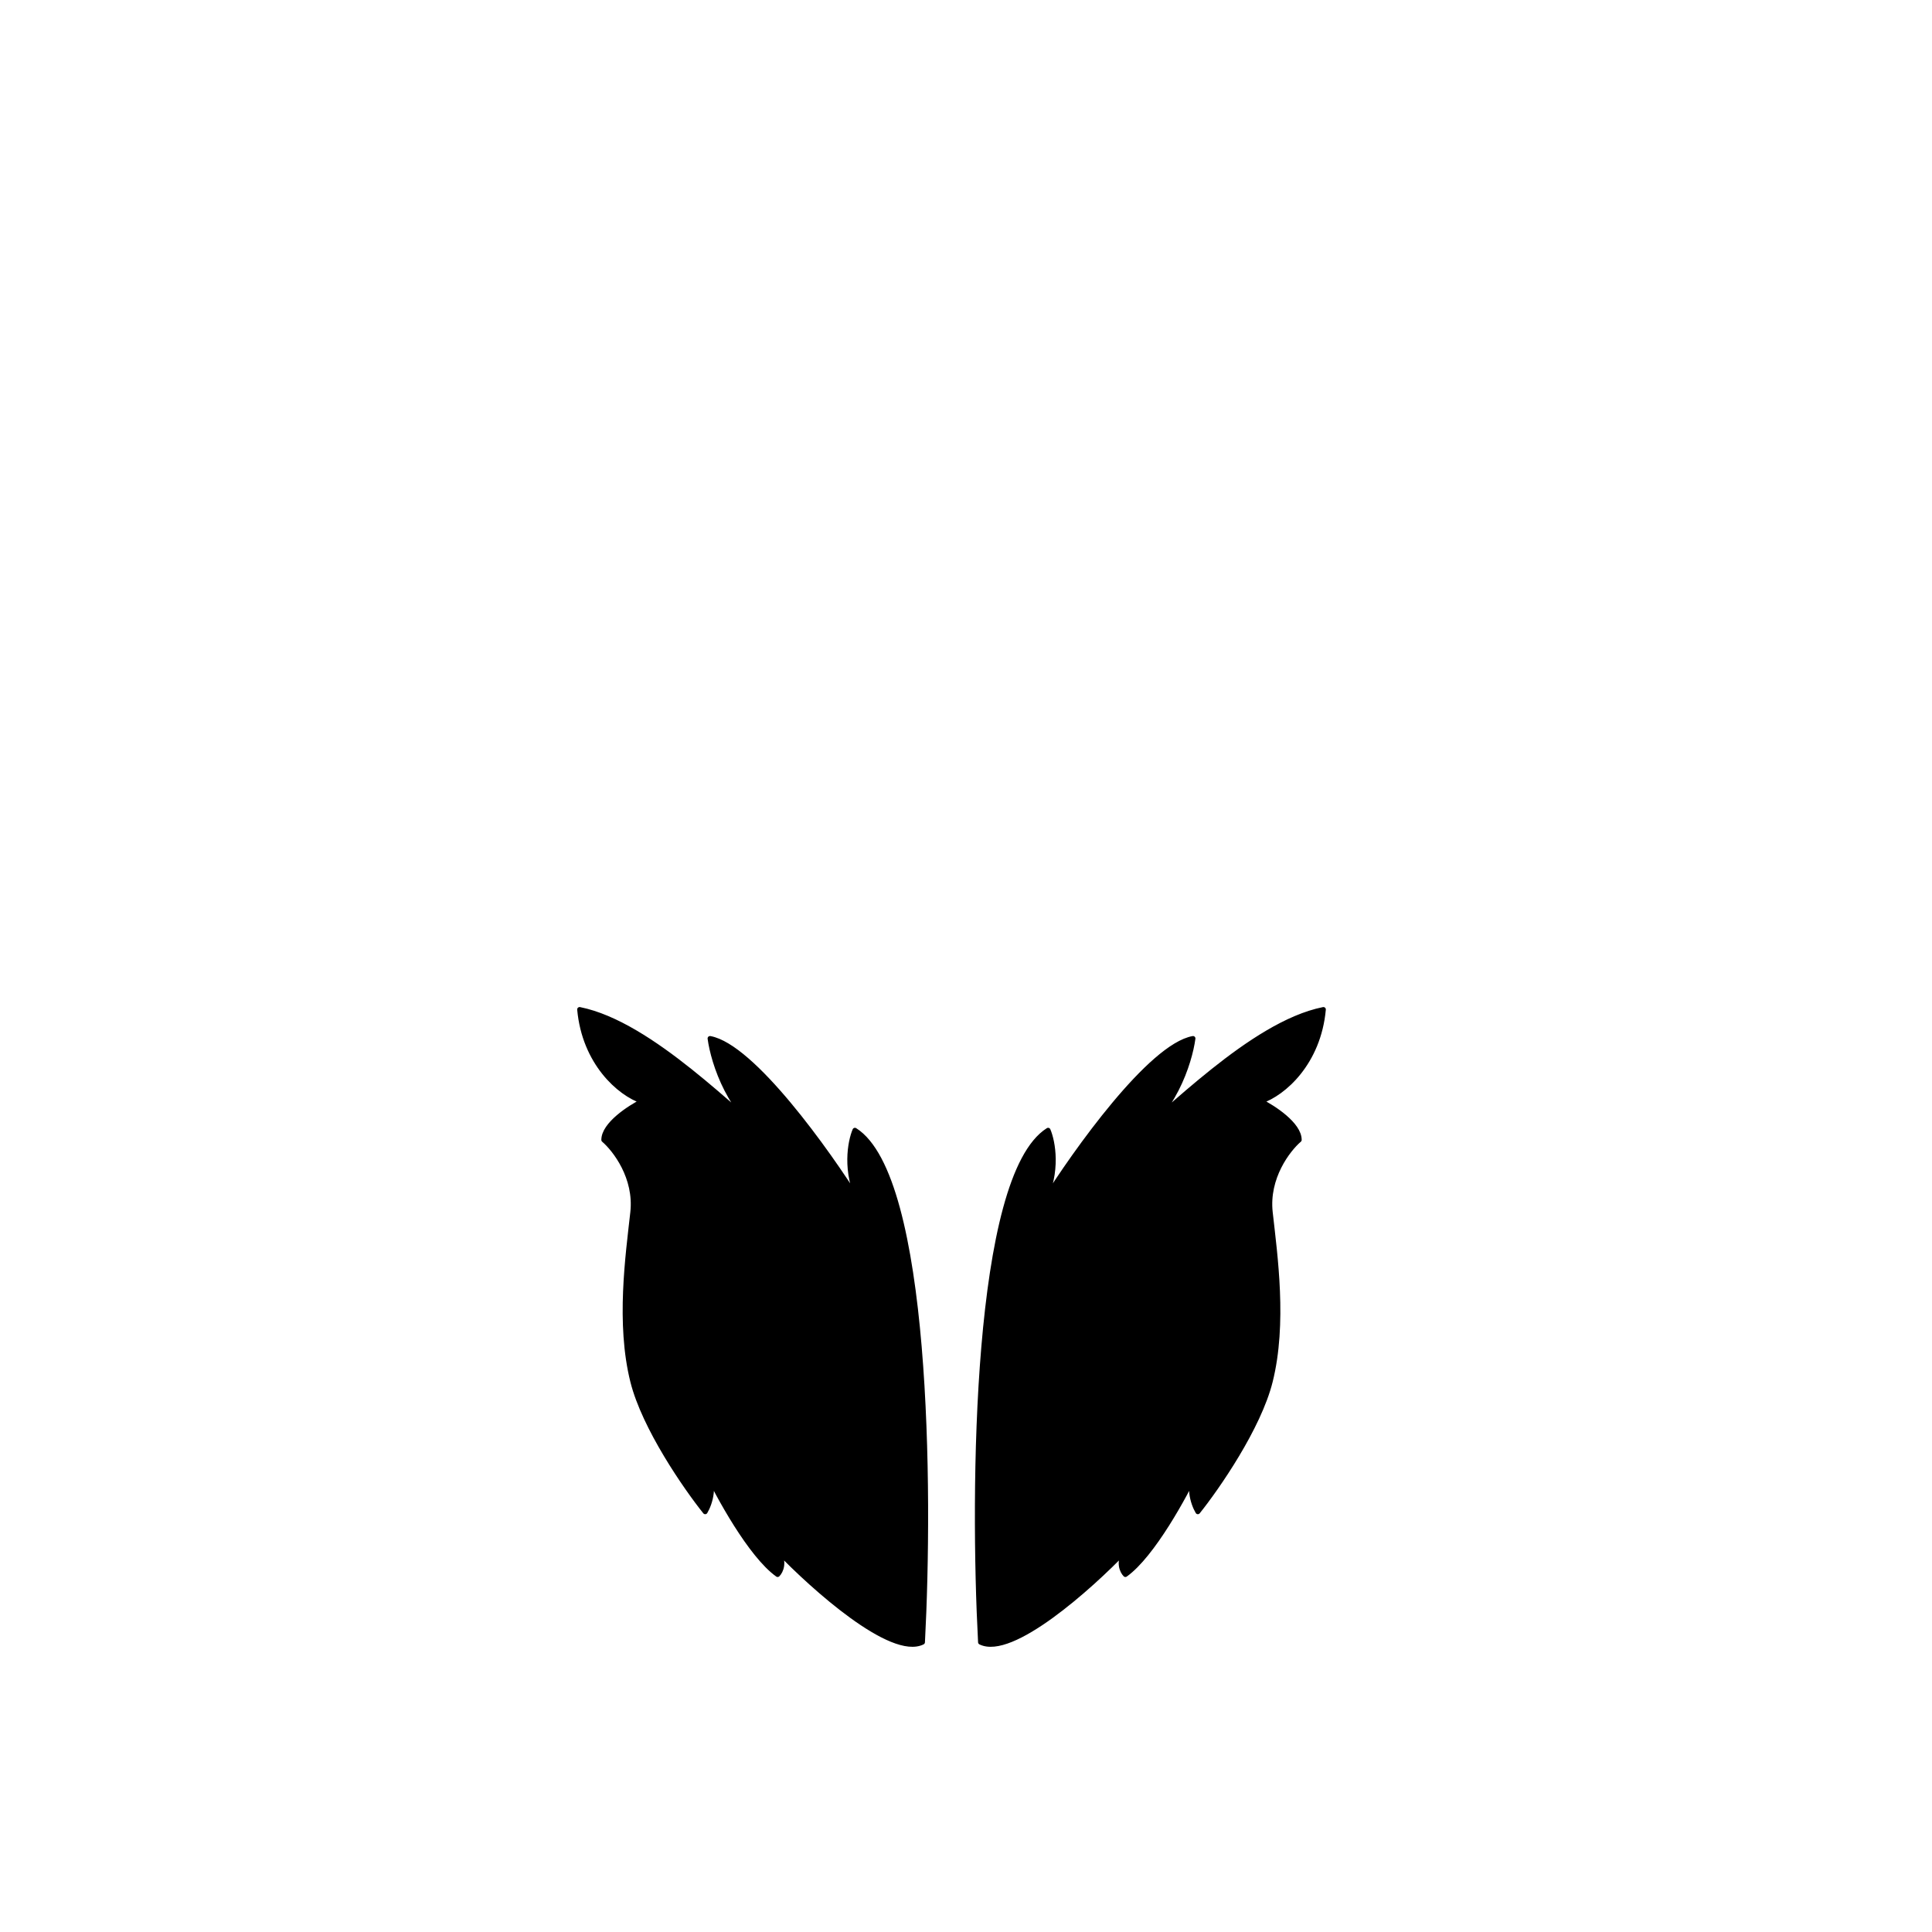<svg width="800" height="800" viewBox="0 0 800 800" fill="none" xmlns="http://www.w3.org/2000/svg">
<path d="M406 680C402.667 617.333 403.6 487.2 434 468C436 472.667 438.4 485.2 432 498C445.333 476.667 476.4 433.2 494 430C492.983 437.628 488.63 452.472 478.81 463.345C496.312 448.334 523.88 422.824 548 418C546 440 531.6 452.8 522 456C527.333 458.667 538 465.6 538 472C533.333 476 524.4 487.6 526 502C528 520 532 548 526 572C521.2 591.2 504 616 496 626C494.437 623.395 492.385 617.776 493.855 612.39C487.602 624.782 475.913 644.919 466 652C464.667 650.667 462.8 646.8 466 642C451.333 657.333 418.8 686.4 406 680Z" fill="{wing_right_color}"/>
<path d="M406 680C402.667 617.333 403.6 487.2 434 468C436 472.667 438.4 485.2 432 498C445.333 476.667 476.4 433.2 494 430C492.667 440 485.6 462.4 468 472C482.667 462 518 424 548 418C546 440 531.6 452.8 522 456C527.333 458.667 538 465.6 538 472C533.333 476 524.4 487.6 526 502C528 520 532 548 526 572C521.2 591.2 504 616 496 626C494 622.667 491.2 614.4 496 608C490.667 619.333 477.2 644 466 652C464.667 650.667 462.8 646.8 466 642C451.333 657.333 418.8 686.4 406 680Z" stroke="{stroke_color}" stroke-width="2" stroke-linejoin="round"/>
<path d="M420.249 636C419.582 606.667 419.849 544 426.249 528M442.25 612C444.25 608 444.25 516 460.25 498M472.25 586C478.917 556 495.45 492.4 508.25 478" stroke="{stroke_color}" stroke-linecap="round" stroke-linejoin="round"/>
<path d="M382 680C385.333 617.333 384.4 487.2 354 468C352 472.667 349.6 485.2 356 498C342.667 476.667 311.6 433.2 294 430C295.017 437.628 299.37 452.472 309.19 463.345C291.688 448.334 264.12 422.824 240 418C242 440 256.4 452.8 266 456C260.667 458.667 250 465.6 250 472C254.667 476 263.6 487.6 262 502C260 520 256 548 262 572C266.8 591.2 284 616 292 626C293.563 623.395 295.615 617.776 294.145 612.39C300.398 624.782 312.087 644.919 322 652C323.333 650.667 325.2 646.8 322 642C336.667 657.333 369.2 686.4 382 680Z" fill="{wing_left_color}"/>
<path d="M382 680C385.333 617.333 384.4 487.2 354 468C352 472.667 349.6 485.2 356 498C342.667 476.667 311.6 433.2 294 430C295.333 440 302.4 462.4 320 472C305.333 462 270 424 240 418C242 440 256.4 452.8 266 456C260.667 458.667 250 465.6 250 472C254.667 476 263.6 487.6 262 502C260 520 256 548 262 572C266.8 591.2 284 616 292 626C294 622.667 296.8 614.4 292 608C297.333 619.333 310.8 644 322 652C323.333 650.667 325.2 646.8 322 642C336.667 657.333 369.2 686.4 382 680Z" stroke="{stroke_color}" stroke-width="2" stroke-linejoin="round"/>
<path d="M367.751 636C368.418 606.667 368.151 544 361.751 528M345.75 612C343.75 608 343.75 516 327.75 498M315.75 586C309.083 556 292.55 492.4 279.75 478" stroke="{stroke_color}" stroke-linecap="round" stroke-linejoin="round"/>
</svg>
